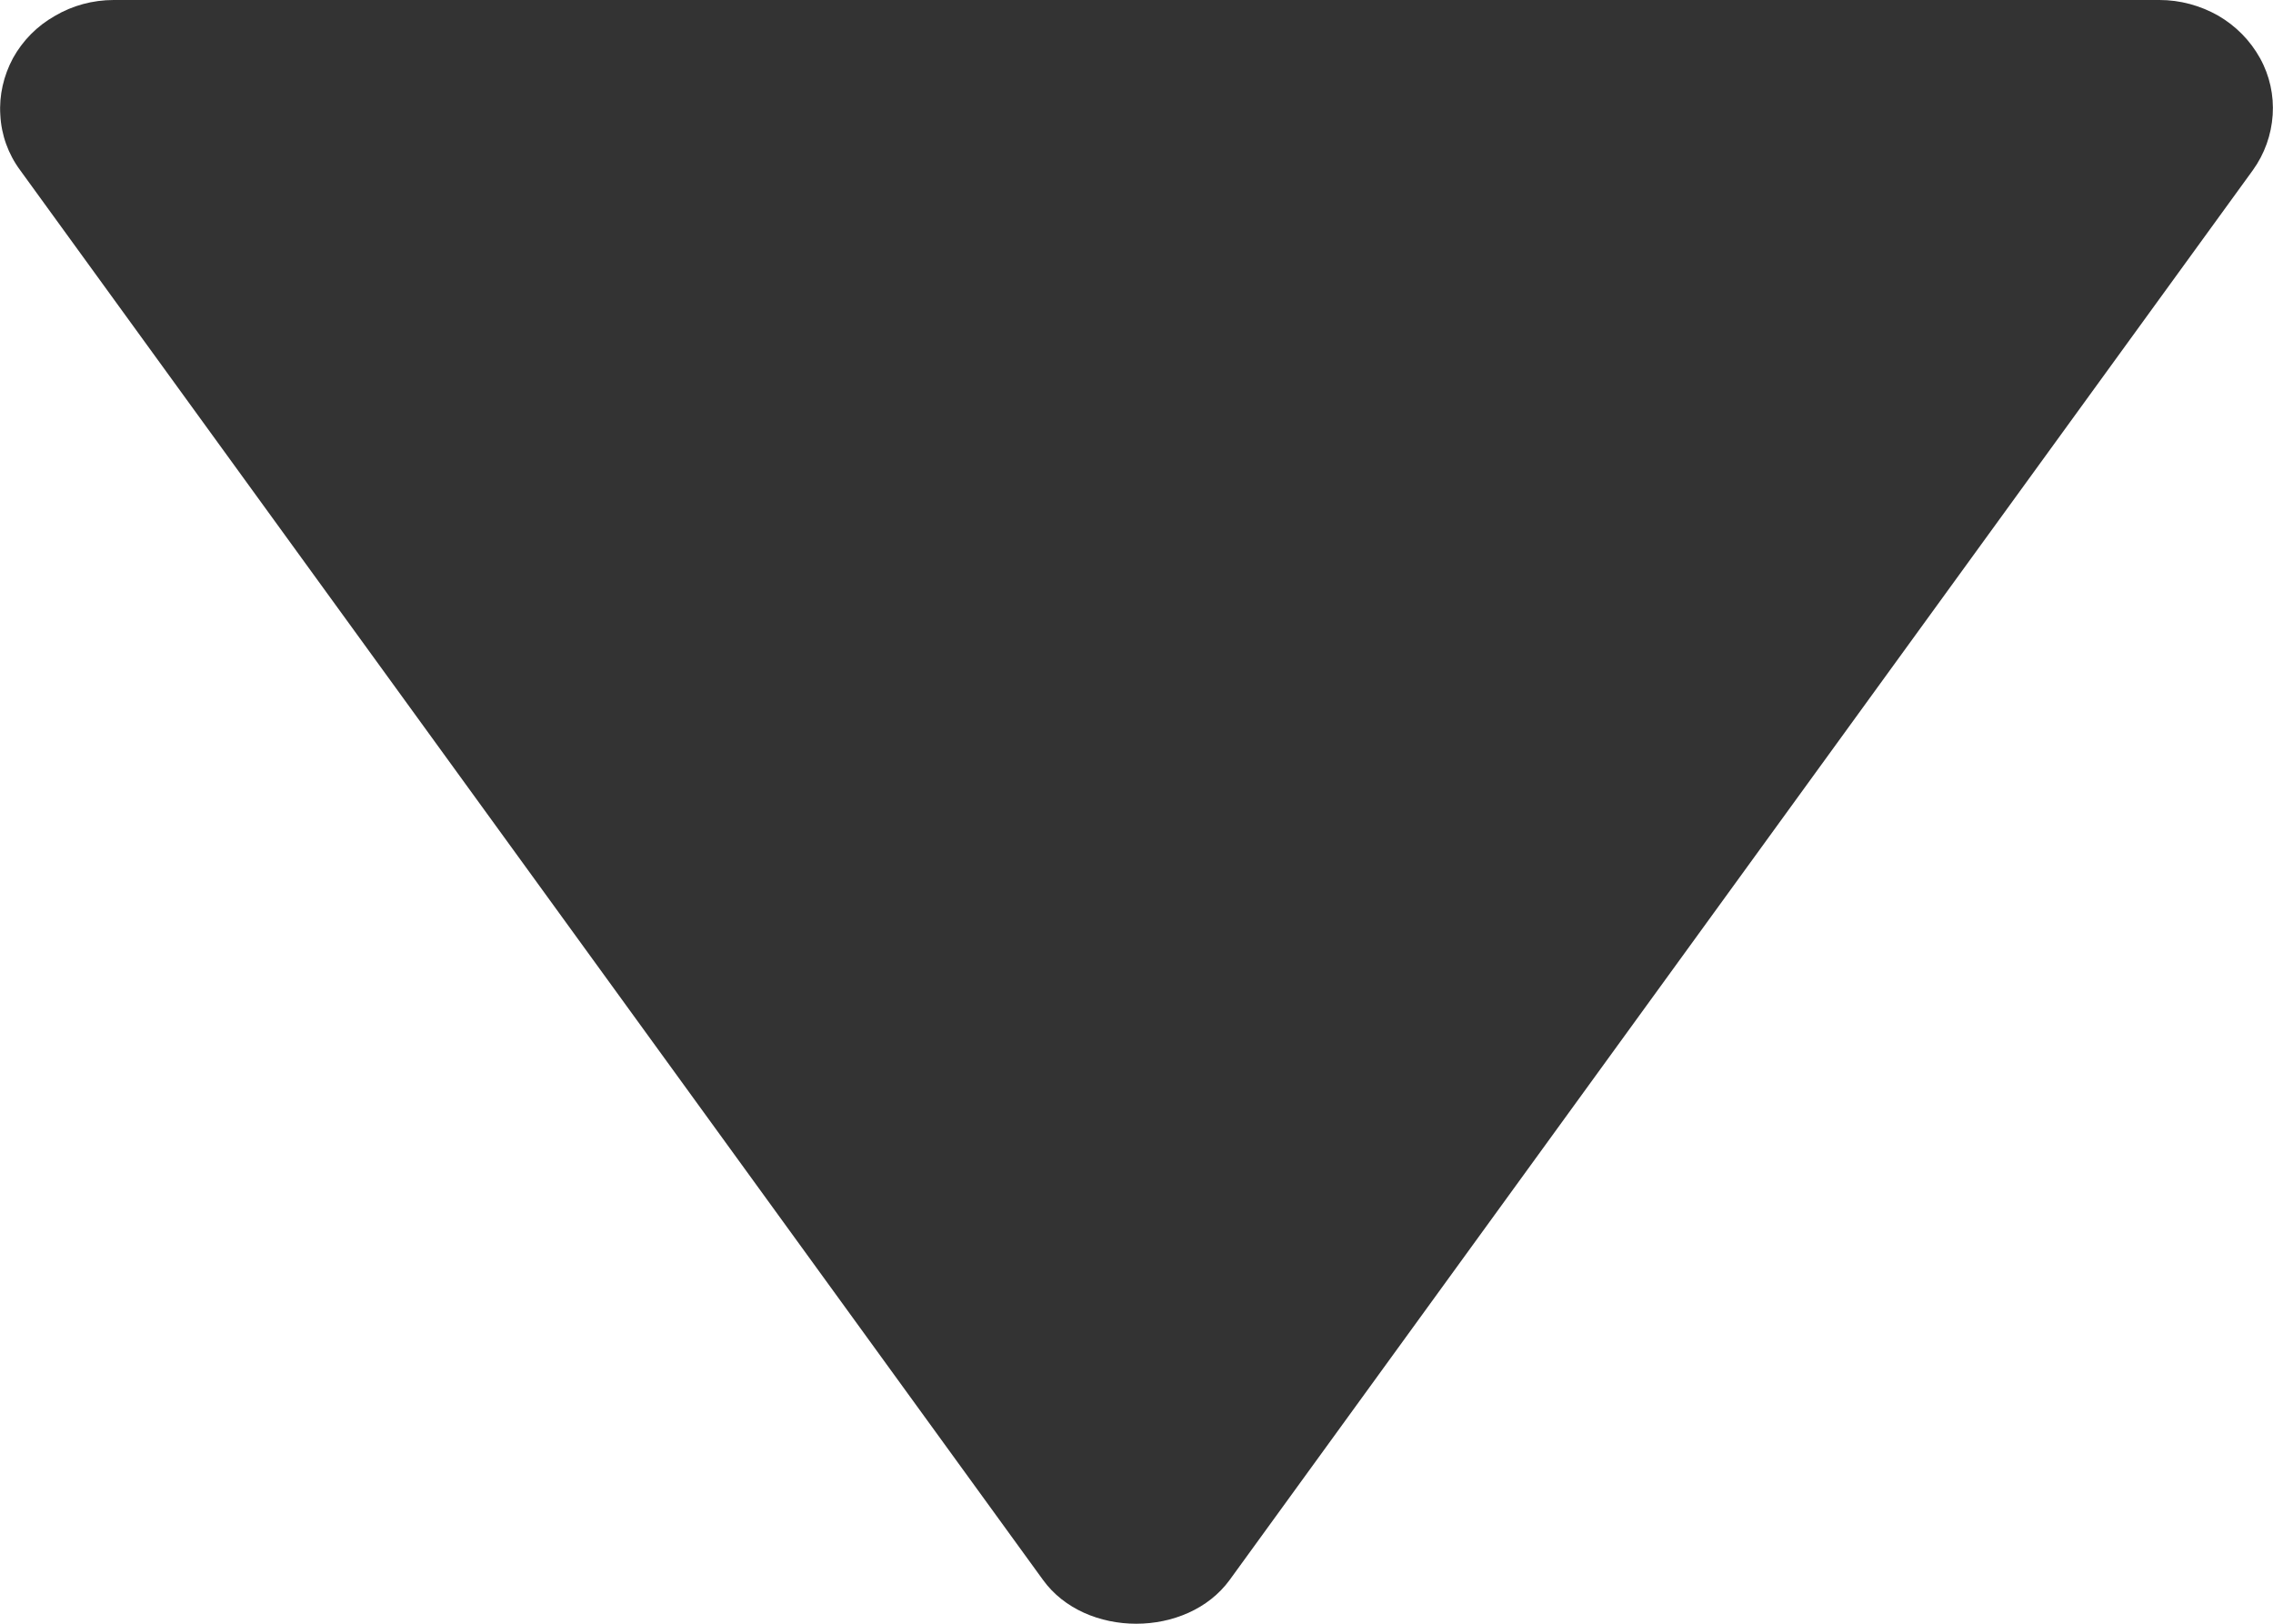 <svg width="7" height="5" viewBox="0 0 7 5" fill="none" xmlns="http://www.w3.org/2000/svg">
<path id="Vector" d="M6.65 1.3999e-06L0.35 8.49116e-07C0.286 0 0.223 0.017 0.169 0.049C0.114 0.08 0.07 0.125 0.04 0.179C0.011 0.233 -0.003 0.294 0.001 0.354C0.004 0.415 0.025 0.474 0.062 0.524L3.212 4.865C3.342 5.045 3.656 5.045 3.787 4.865L6.938 0.524C6.974 0.474 6.995 0.415 6.999 0.354C7.003 0.294 6.99 0.233 6.96 0.179C6.93 0.125 6.886 0.08 6.831 0.048C6.776 0.017 6.714 -9.49156e-05 6.65 1.3999e-06Z" fill="#333333"/>
</svg>
